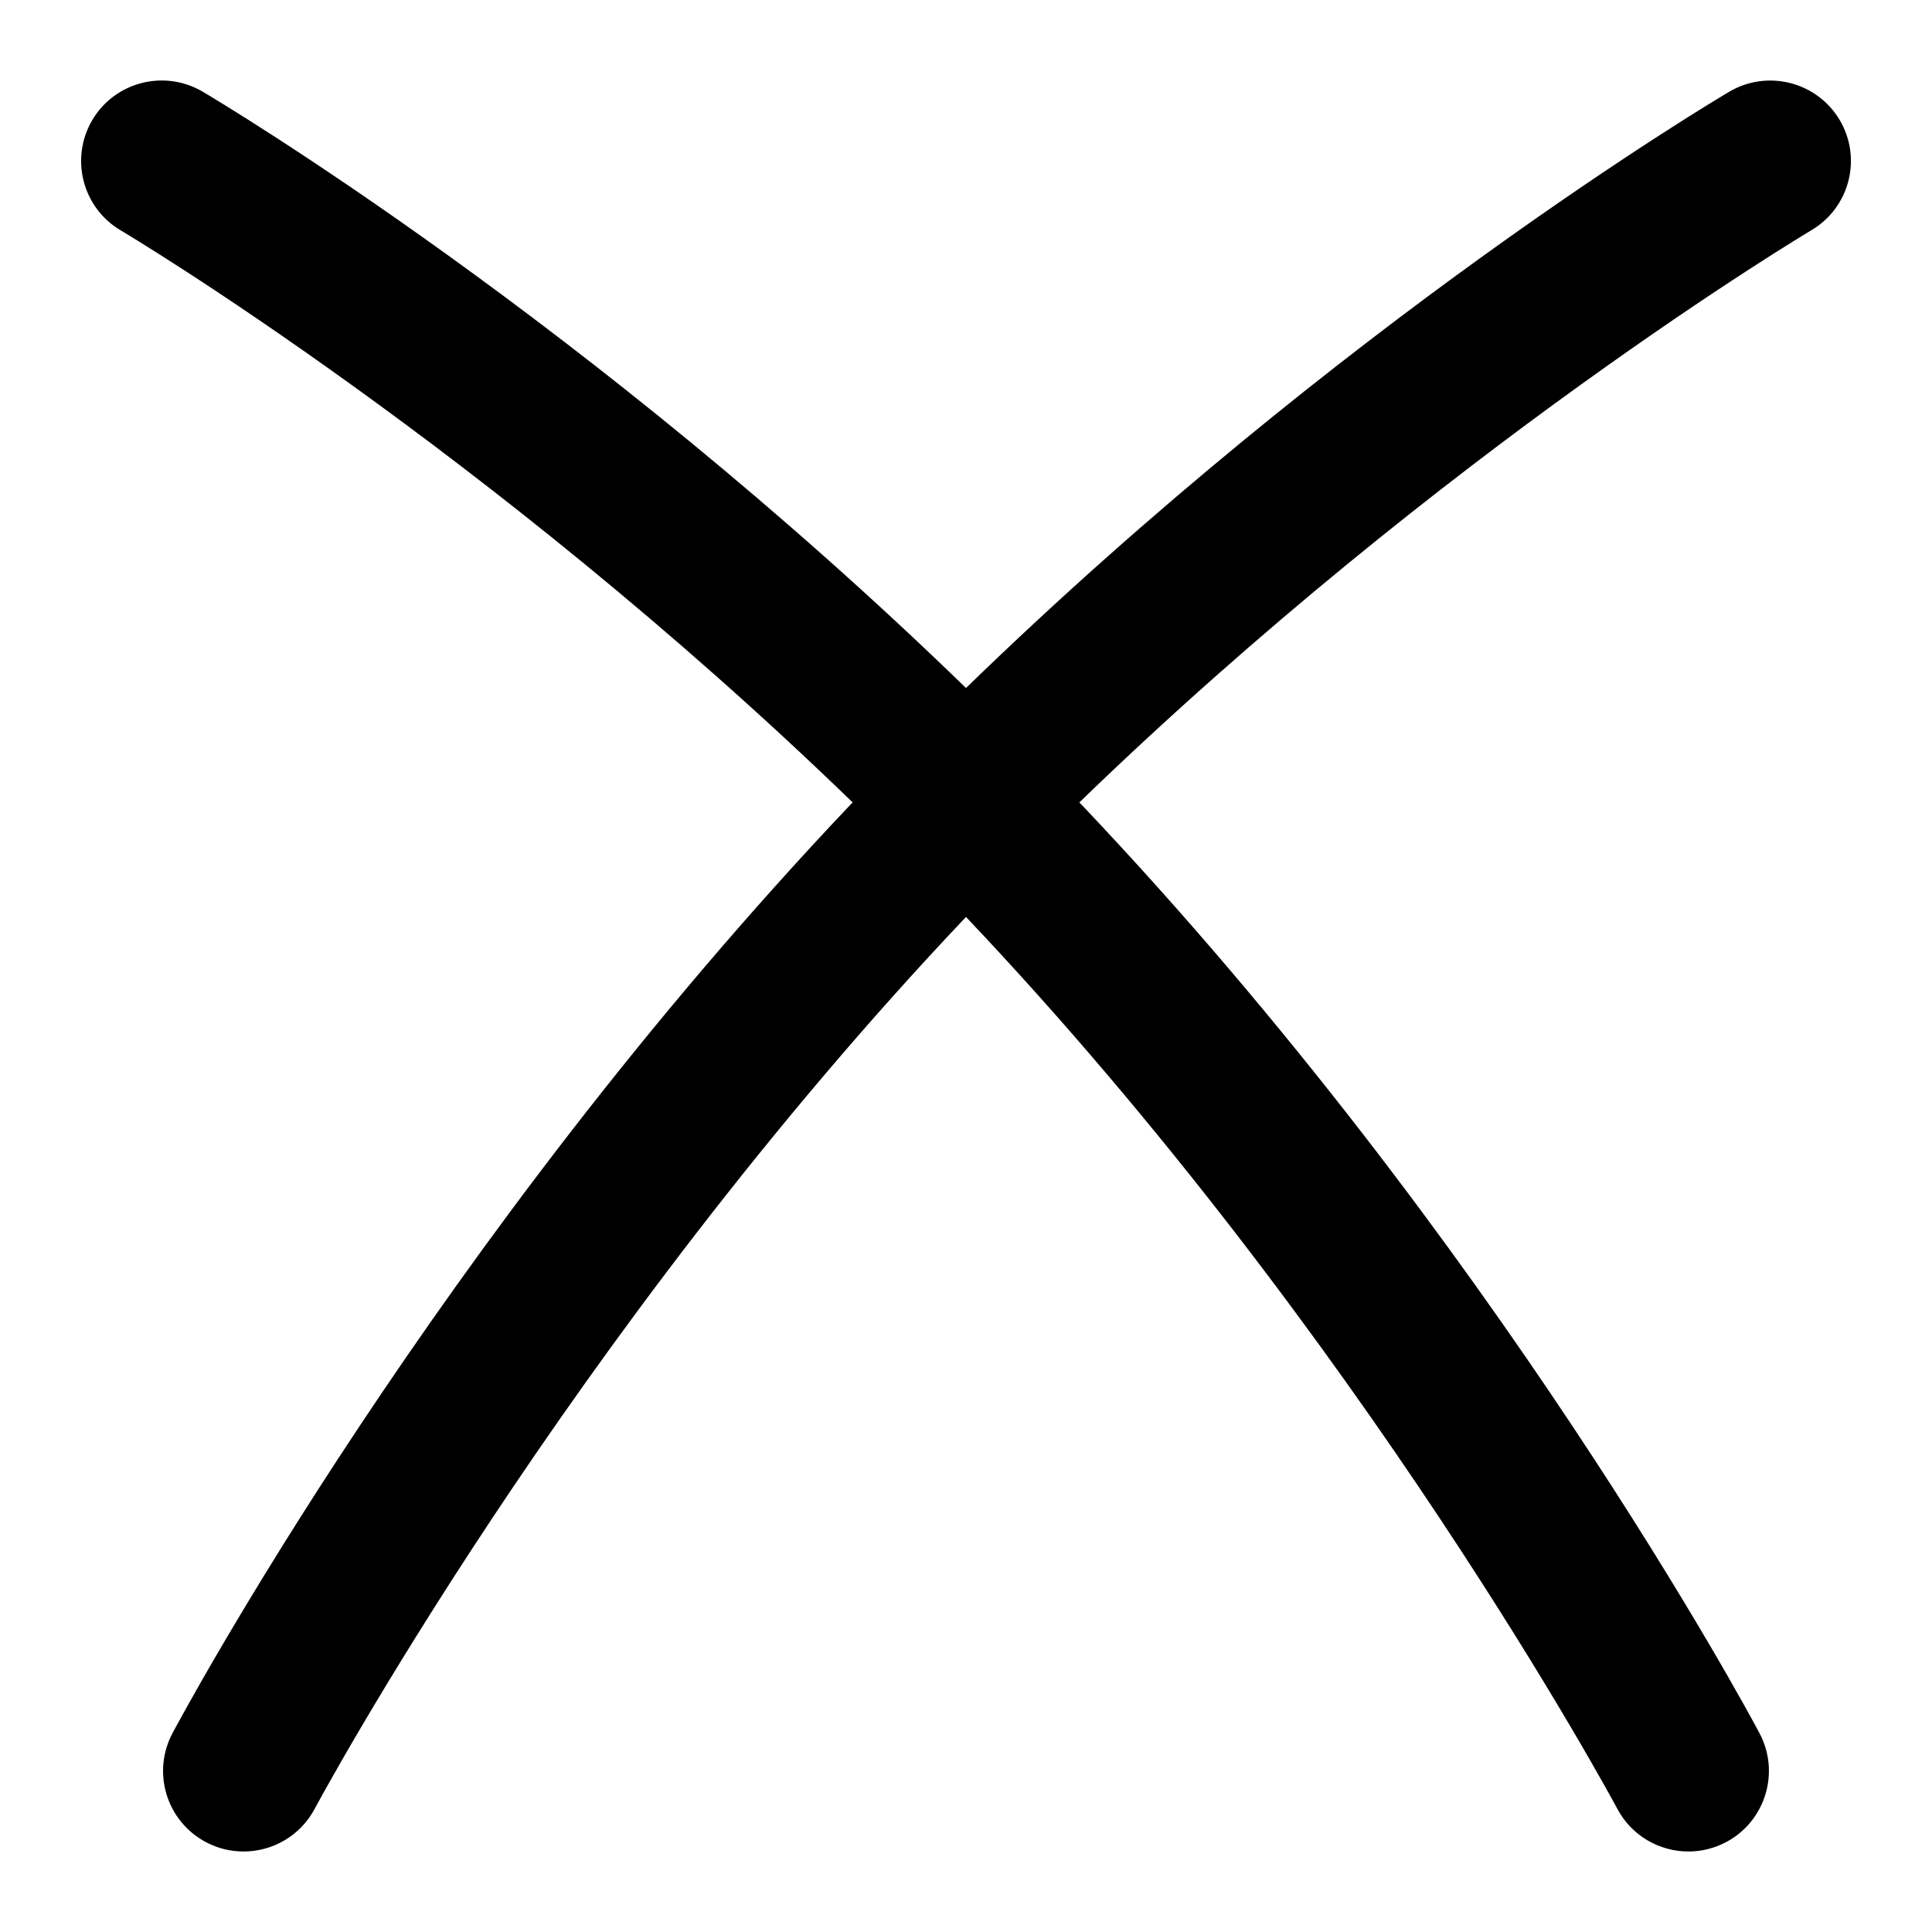 <svg width="18" height="18" viewBox="0 0 18 18" fill="none" xmlns="http://www.w3.org/2000/svg">
<path d="M17.14 1.118C16.928 0.762 16.469 0.645 16.112 0.854C15.953 0.948 12.515 2.996 9 6.41C5.485 2.996 2.047 0.948 1.888 0.854C1.531 0.644 1.071 0.762 0.86 1.118C0.65 1.475 0.767 1.935 1.124 2.146C1.162 2.168 4.546 4.184 7.944 7.476C7.934 7.487 7.923 7.498 7.913 7.508C4.066 11.566 1.706 15.962 1.607 16.148C1.413 16.513 1.551 16.967 1.917 17.162C2.029 17.222 2.15 17.25 2.269 17.25C2.537 17.25 2.797 17.106 2.932 16.852C2.955 16.809 5.292 12.454 9 8.543C12.701 12.447 15.046 16.809 15.068 16.852C15.203 17.106 15.463 17.25 15.731 17.25C15.851 17.25 15.971 17.221 16.083 17.162C16.448 16.967 16.587 16.514 16.393 16.148C16.295 15.962 13.934 11.566 10.087 7.508C10.076 7.498 10.067 7.487 10.056 7.476C13.45 4.189 16.838 2.168 16.876 2.145C17.233 1.934 17.351 1.475 17.14 1.118Z" fill="black"/>
</svg>
